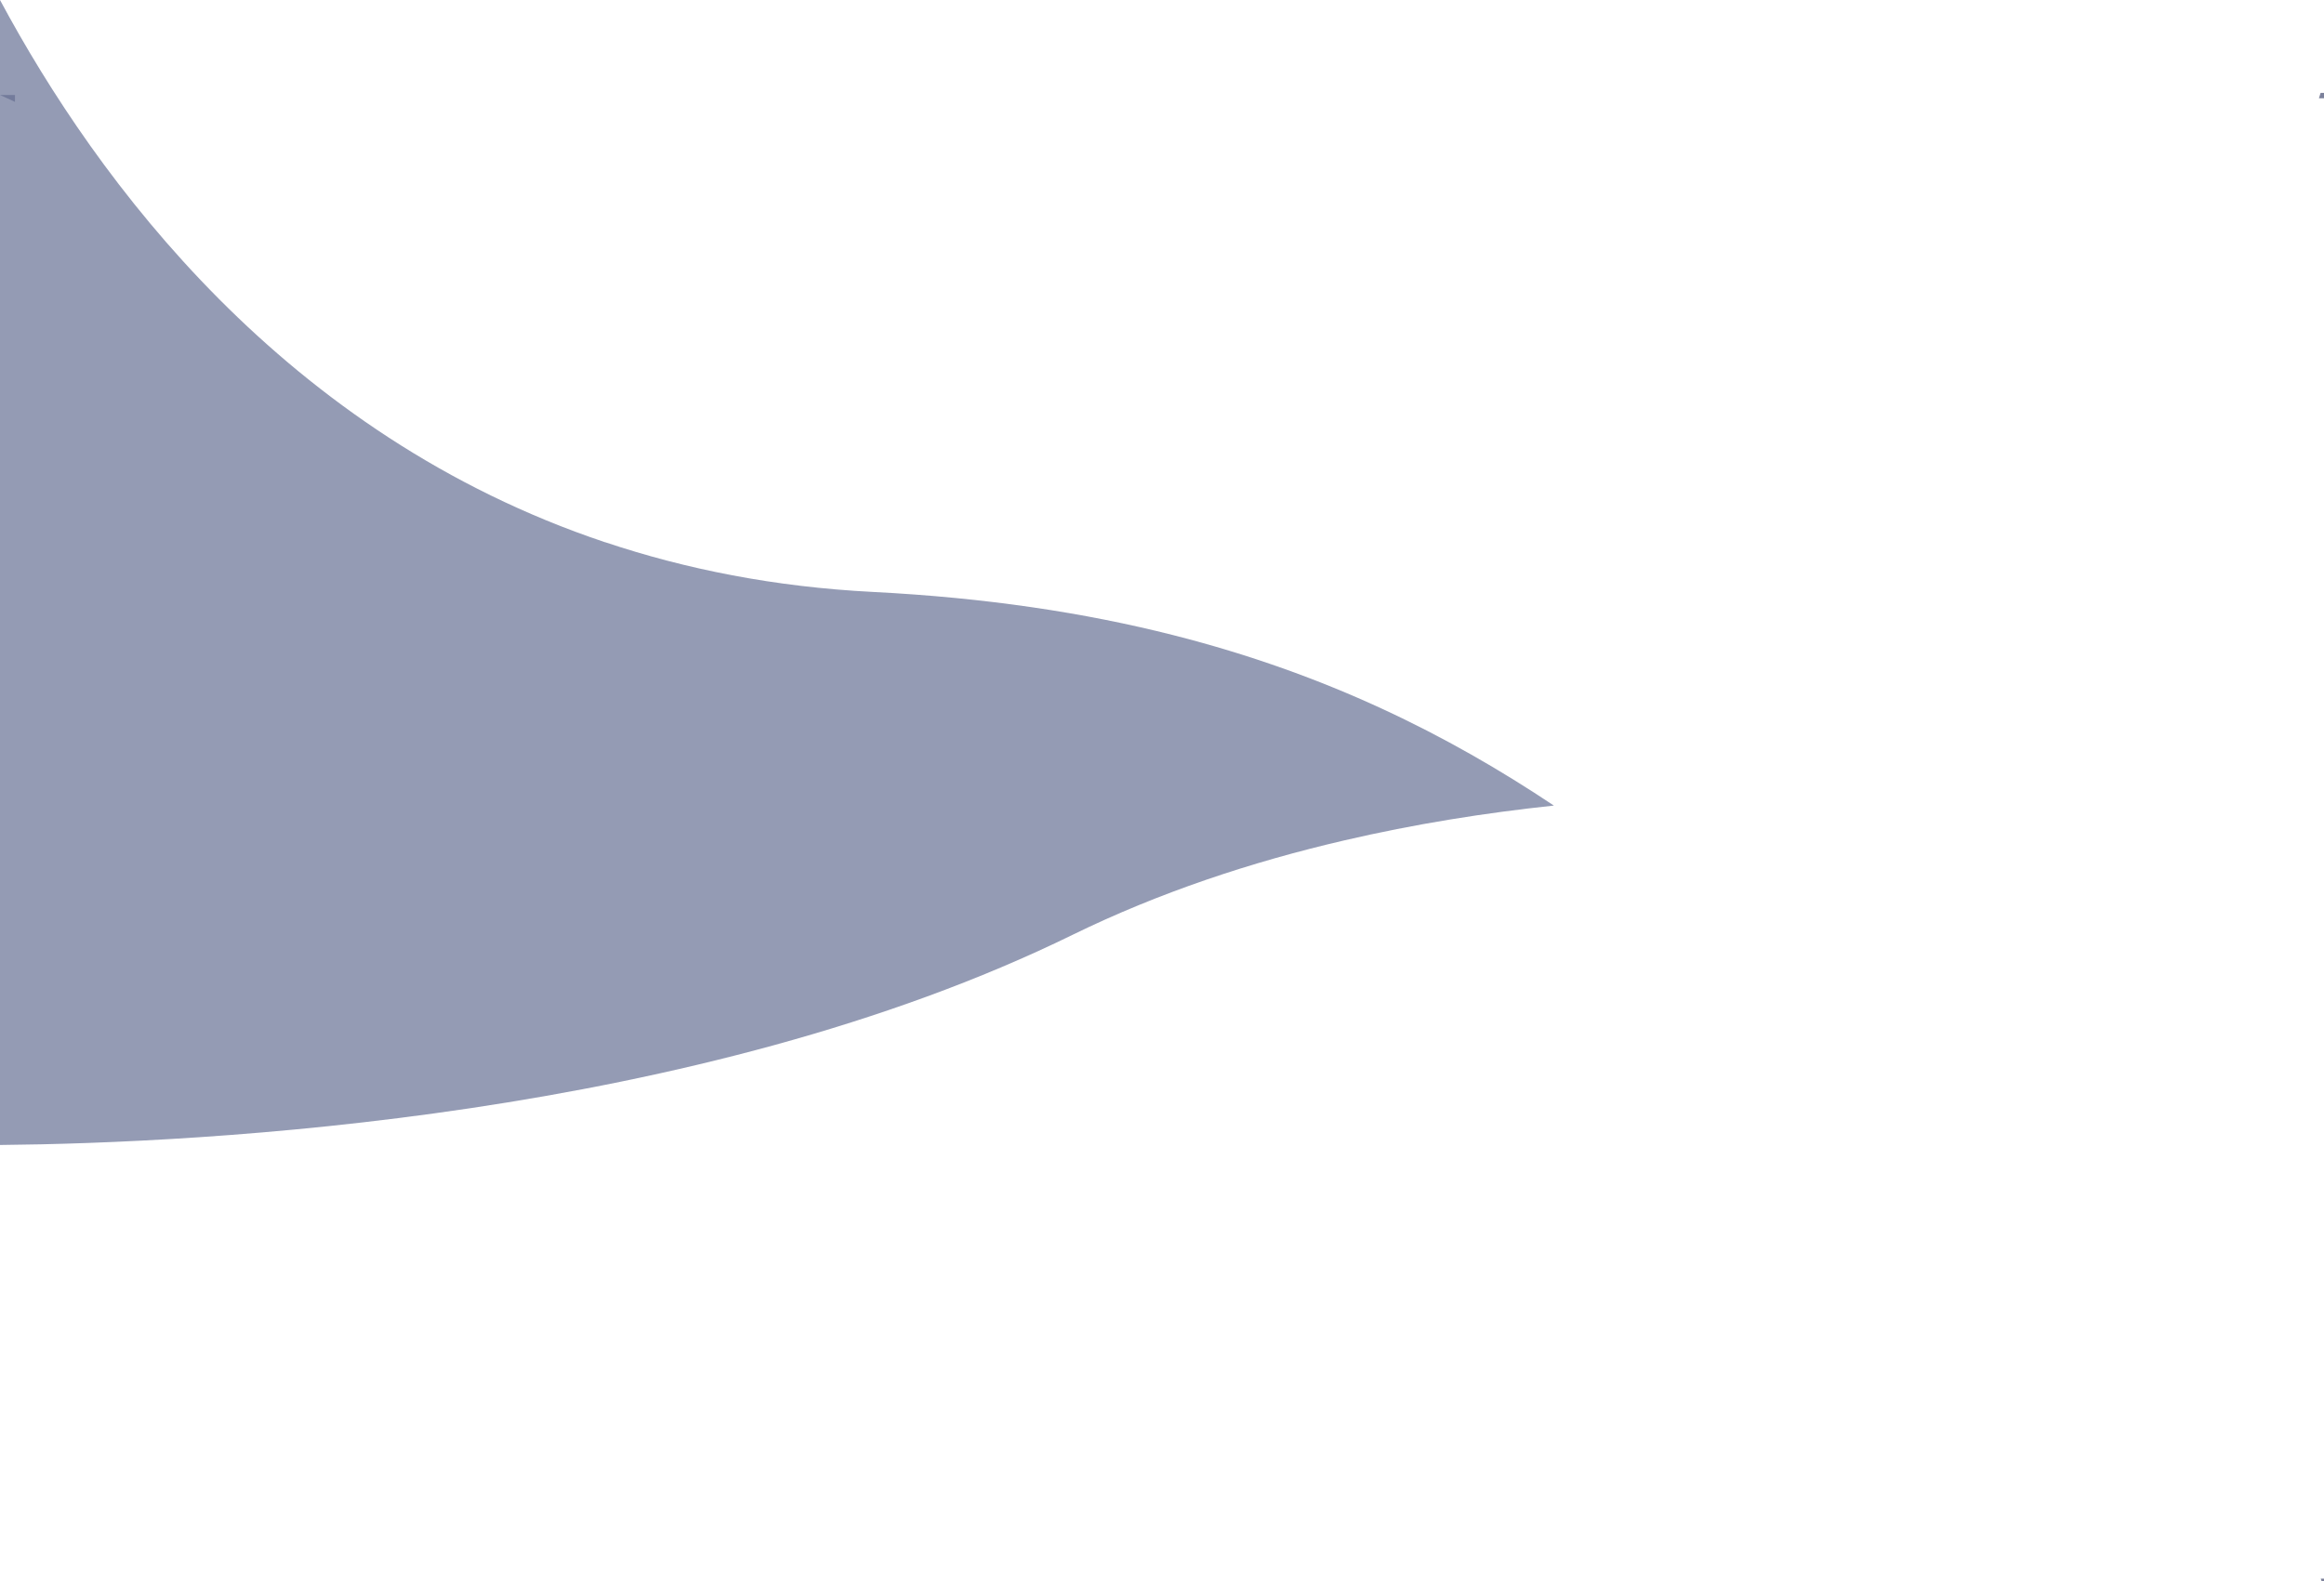 <?xml version="1.0" encoding="utf-8"?>
<!-- Generator: Adobe Illustrator 27.1.1, SVG Export Plug-In . SVG Version: 6.00 Build 0)  -->
<svg version="1.1" id="Livello_1" xmlns="http://www.w3.org/2000/svg" xmlns:xlink="http://www.w3.org/1999/xlink" x="0px" y="0px"
	 viewBox="0 0 2097 1426.9" style="enable-background:new 0 0 2097 1426.9;" xml:space="preserve">
<style type="text/css">
	.st0{opacity:0.75;fill:#50577A;enable-background:new    ;}
	.st1{opacity:0.75;fill:#70799B;enable-background:new    ;}
</style>
<path class="st0" d="M13.4,85.7h0.1V92c0,0-0.1,0-0.1-0.1C9,89.8,4.5,87.7,0,85.7H13.4L13.4,85.7z"/>
<path class="st0" d="M2097,1424.7v2.2h-2.2c0,0-0.2-0.7-0.7-2.1v-0.1H2097z"/>
<path class="st1" d="M0,0v1033.3c181.3-1.7,628.9-23.7,967.9-189.7c77.9-38.1,161.1-65.7,245.2-85.2c63.1-14.7,126.7-24.8,189-31.4
	c-95.7-63.8-204.7-118.6-343.4-153.8c-79.6-20.2-168.9-33.8-271.1-39c-88.5-4.5-168.9-20.5-241.6-44.9c-0.1,0-0.1,0-0.2,0
	C256.9,392.5,87.9,163.7,0,0z"/>
<path class="st0" d="M2097,83.8v4.9h-4.6c0.1-0.4,0.3-0.8,0.4-1.2c0.6-2,1-3.2,1.1-3.6v-0.1L2097,83.8L2097,83.8z"/>
</svg>
